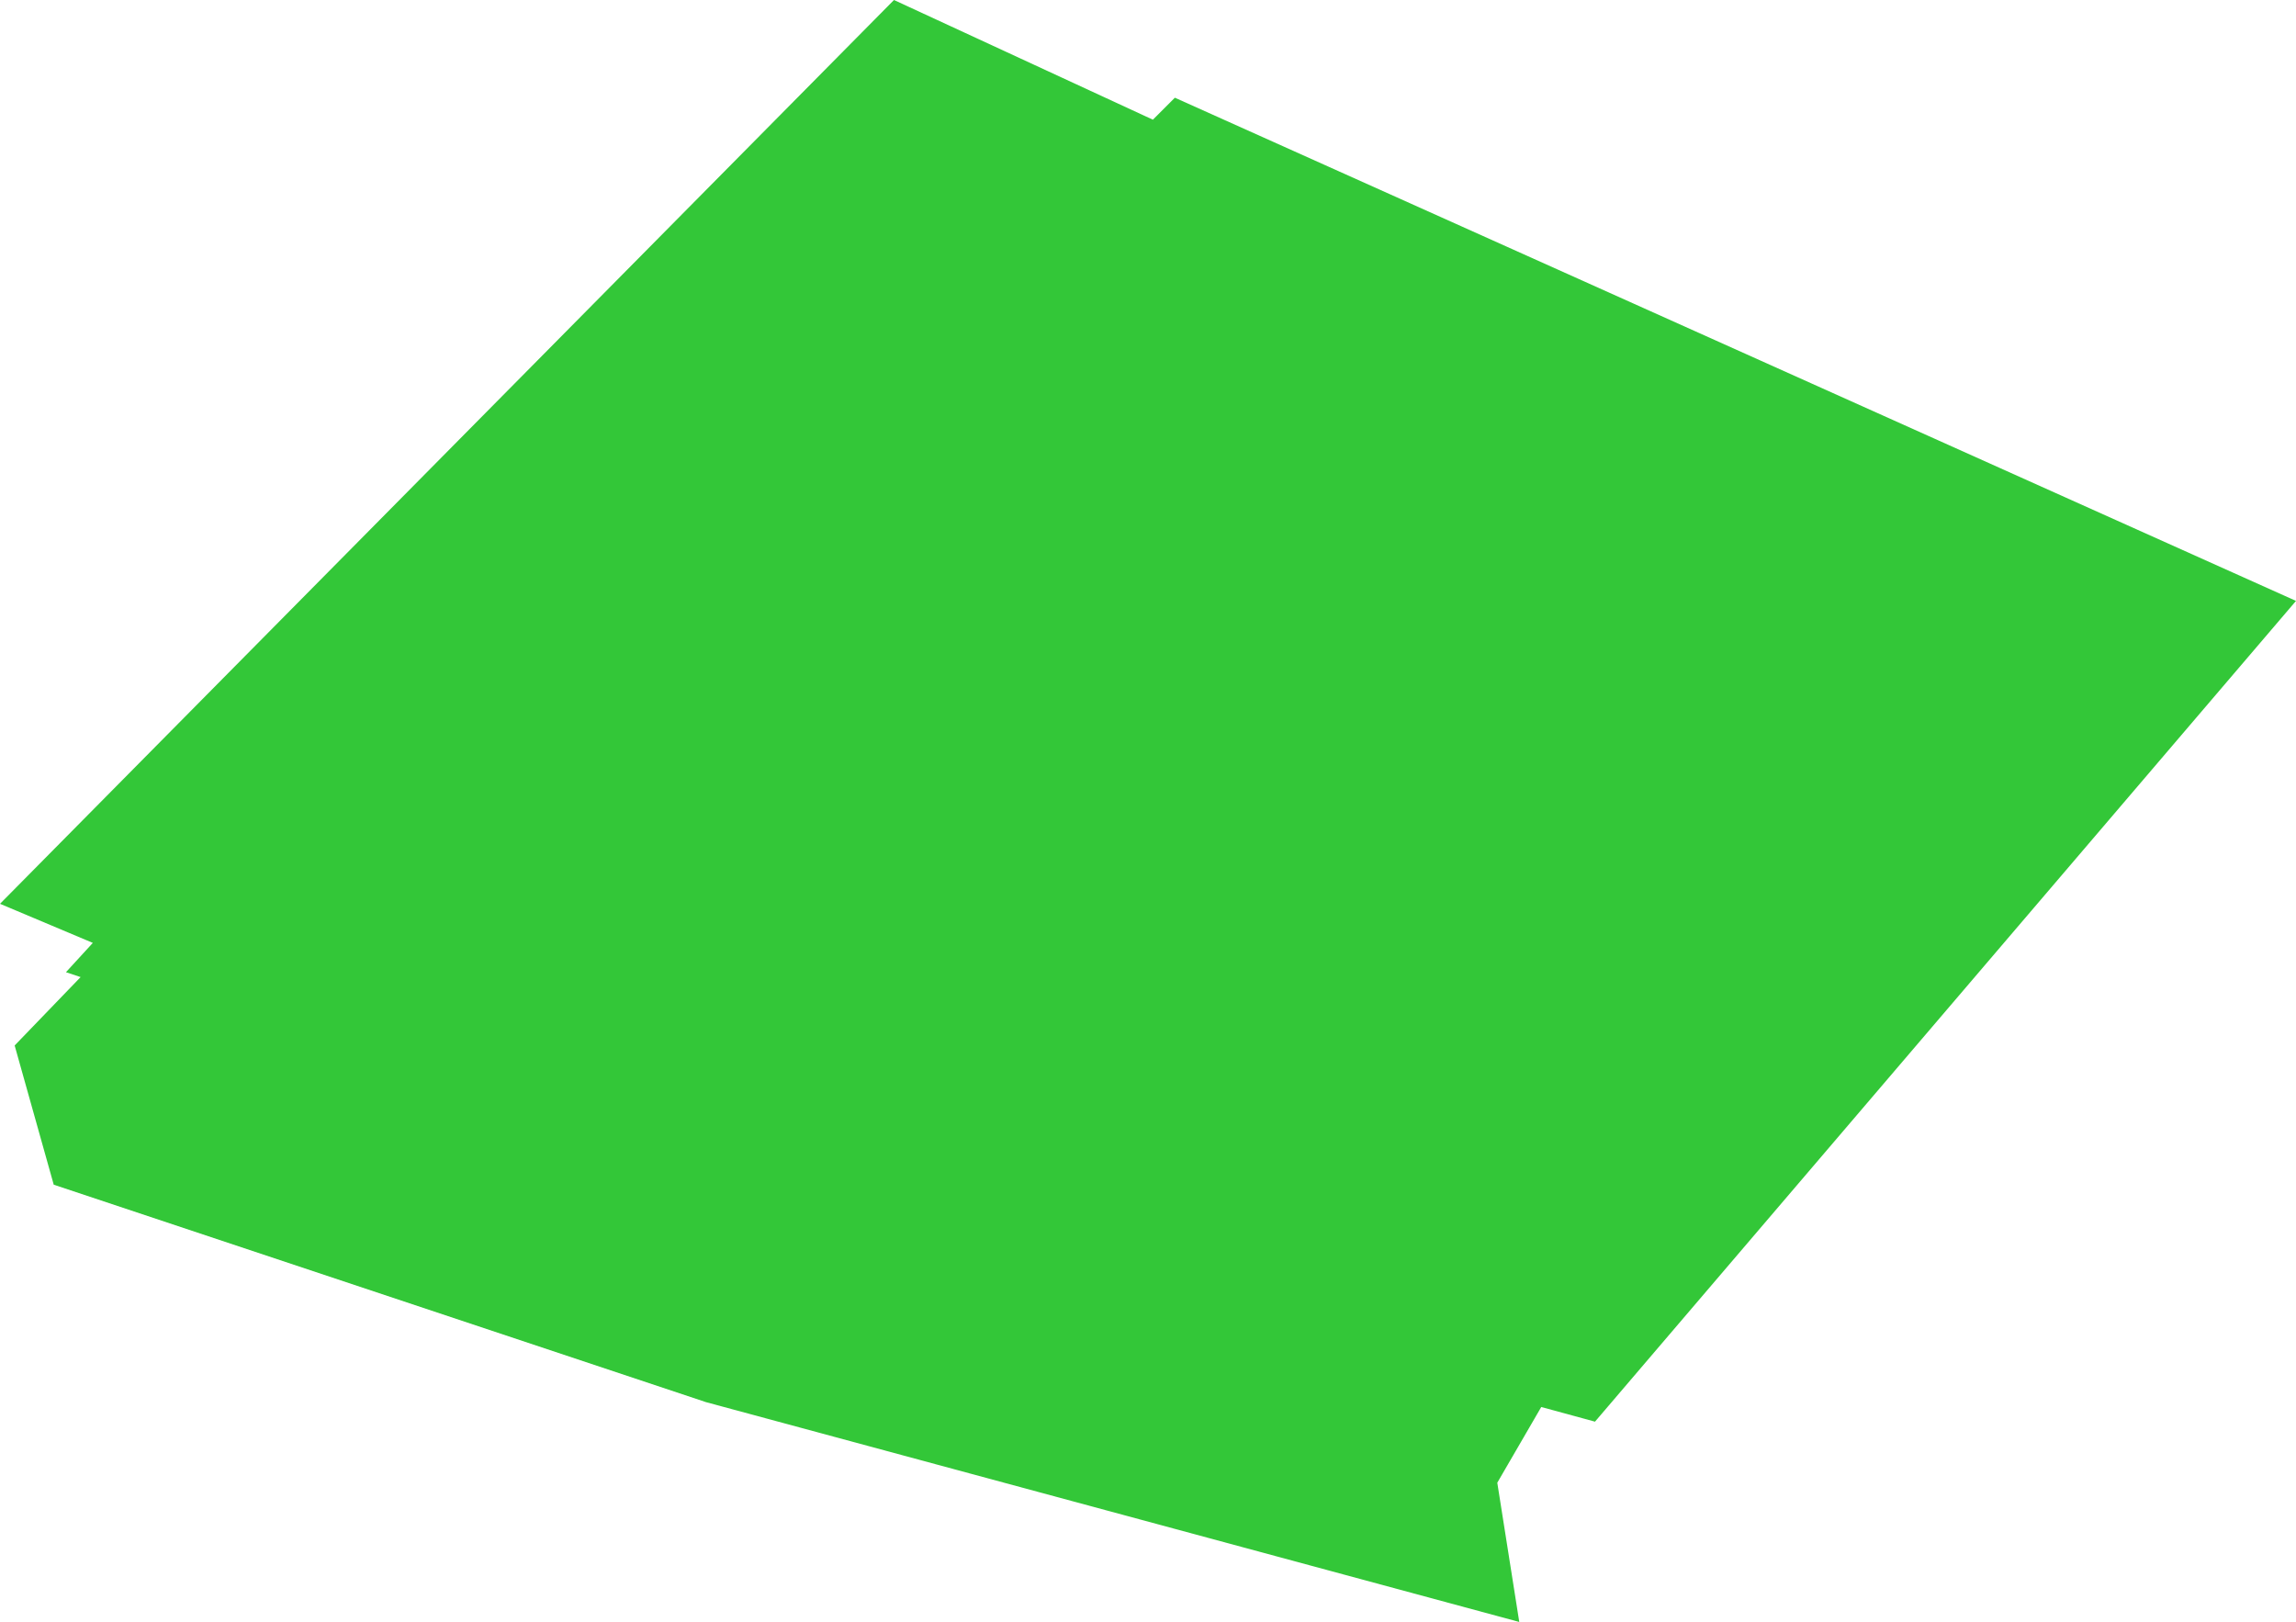 <svg width="470" height="332" viewBox="0 0 470 332" fill="none" xmlns="http://www.w3.org/2000/svg">
<g style="mix-blend-mode:multiply">
<path d="M0 185L183 0L236 24.5L240.5 20L470 123L326.5 291L315.5 288L306.5 303.5L311 332L144.5 287L11 242.5L3 214L16.5 200L13.5 199L19 193L0 185Z" fill="#00B907" fill-opacity="0.8"/>
</g>
</svg>
